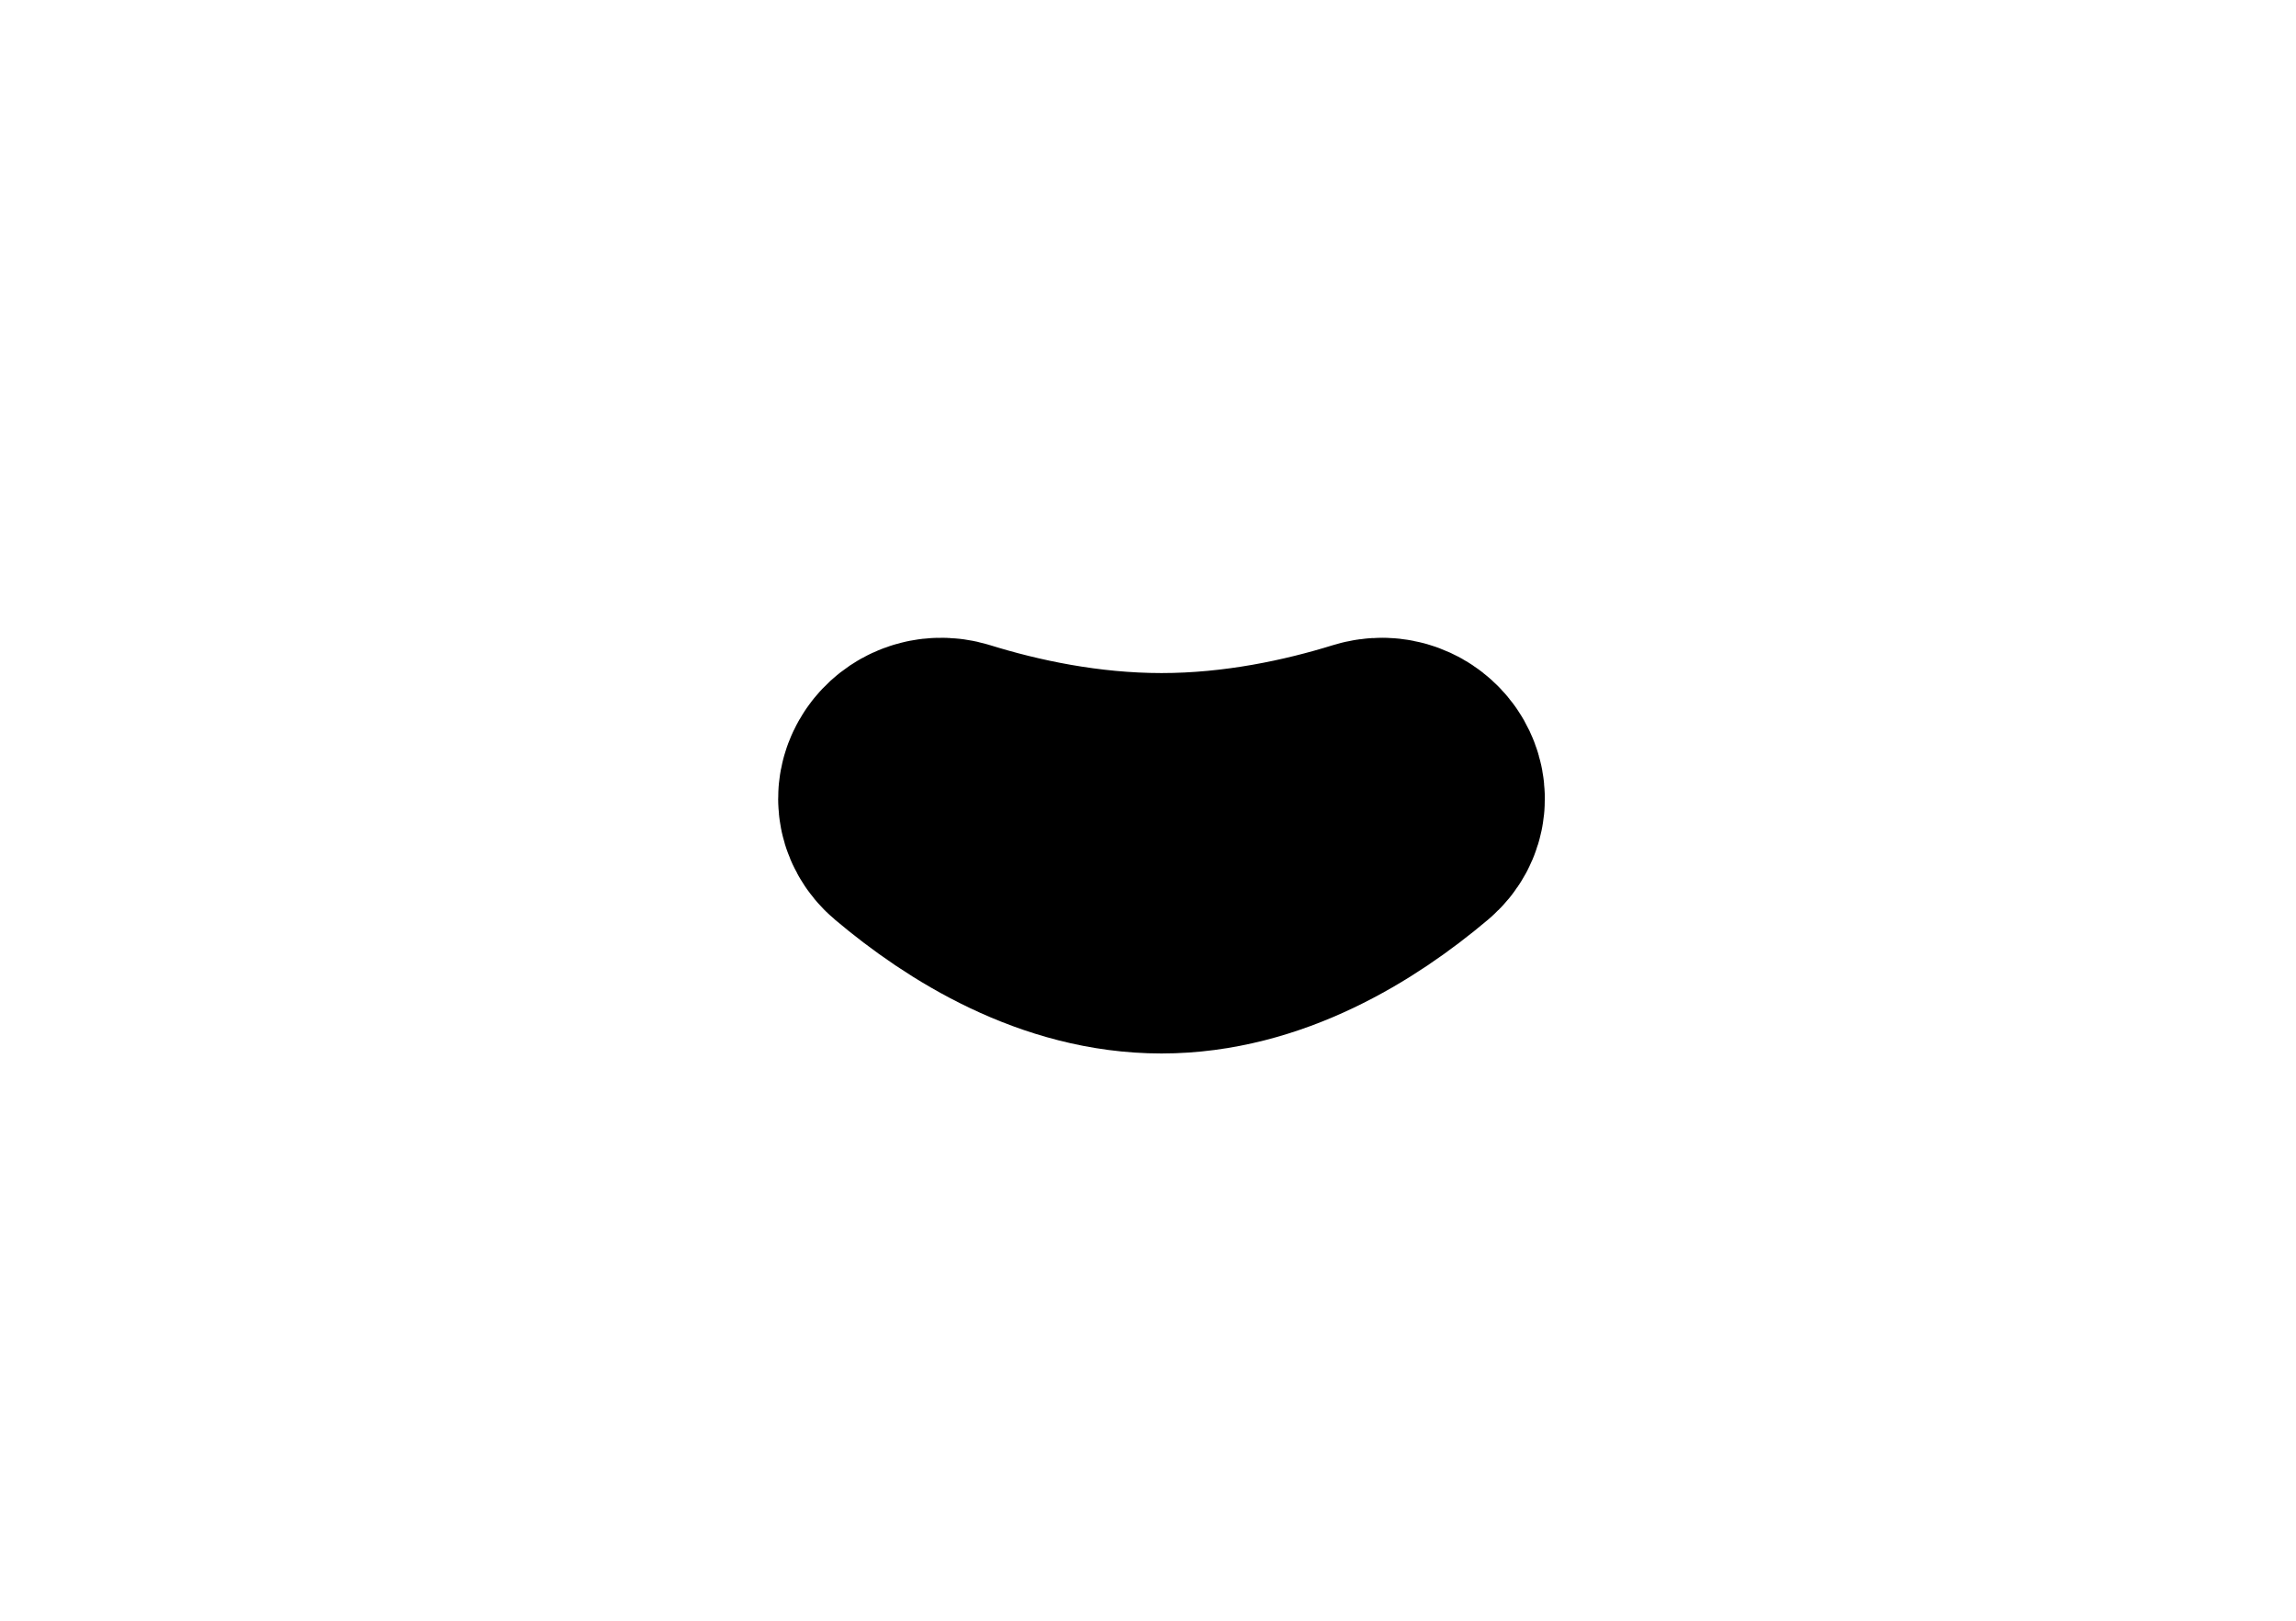 <svg width="85" height="60" viewBox="0 0 85 60" fill="none" xmlns="http://www.w3.org/2000/svg">
<path d="M43 29.917C40.036 29.917 37.295 29.318 35.183 28.663C34.161 28.346 33.32 29.535 34.137 30.226C36.312 32.062 39.448 34 43 34C46.552 34 49.688 32.062 51.863 30.226C52.68 29.535 51.839 28.346 50.817 28.663C48.705 29.318 45.964 29.917 43 29.917Z" fill="black" stroke="black" stroke-width="10" stroke-linecap="round"/>
</svg>
